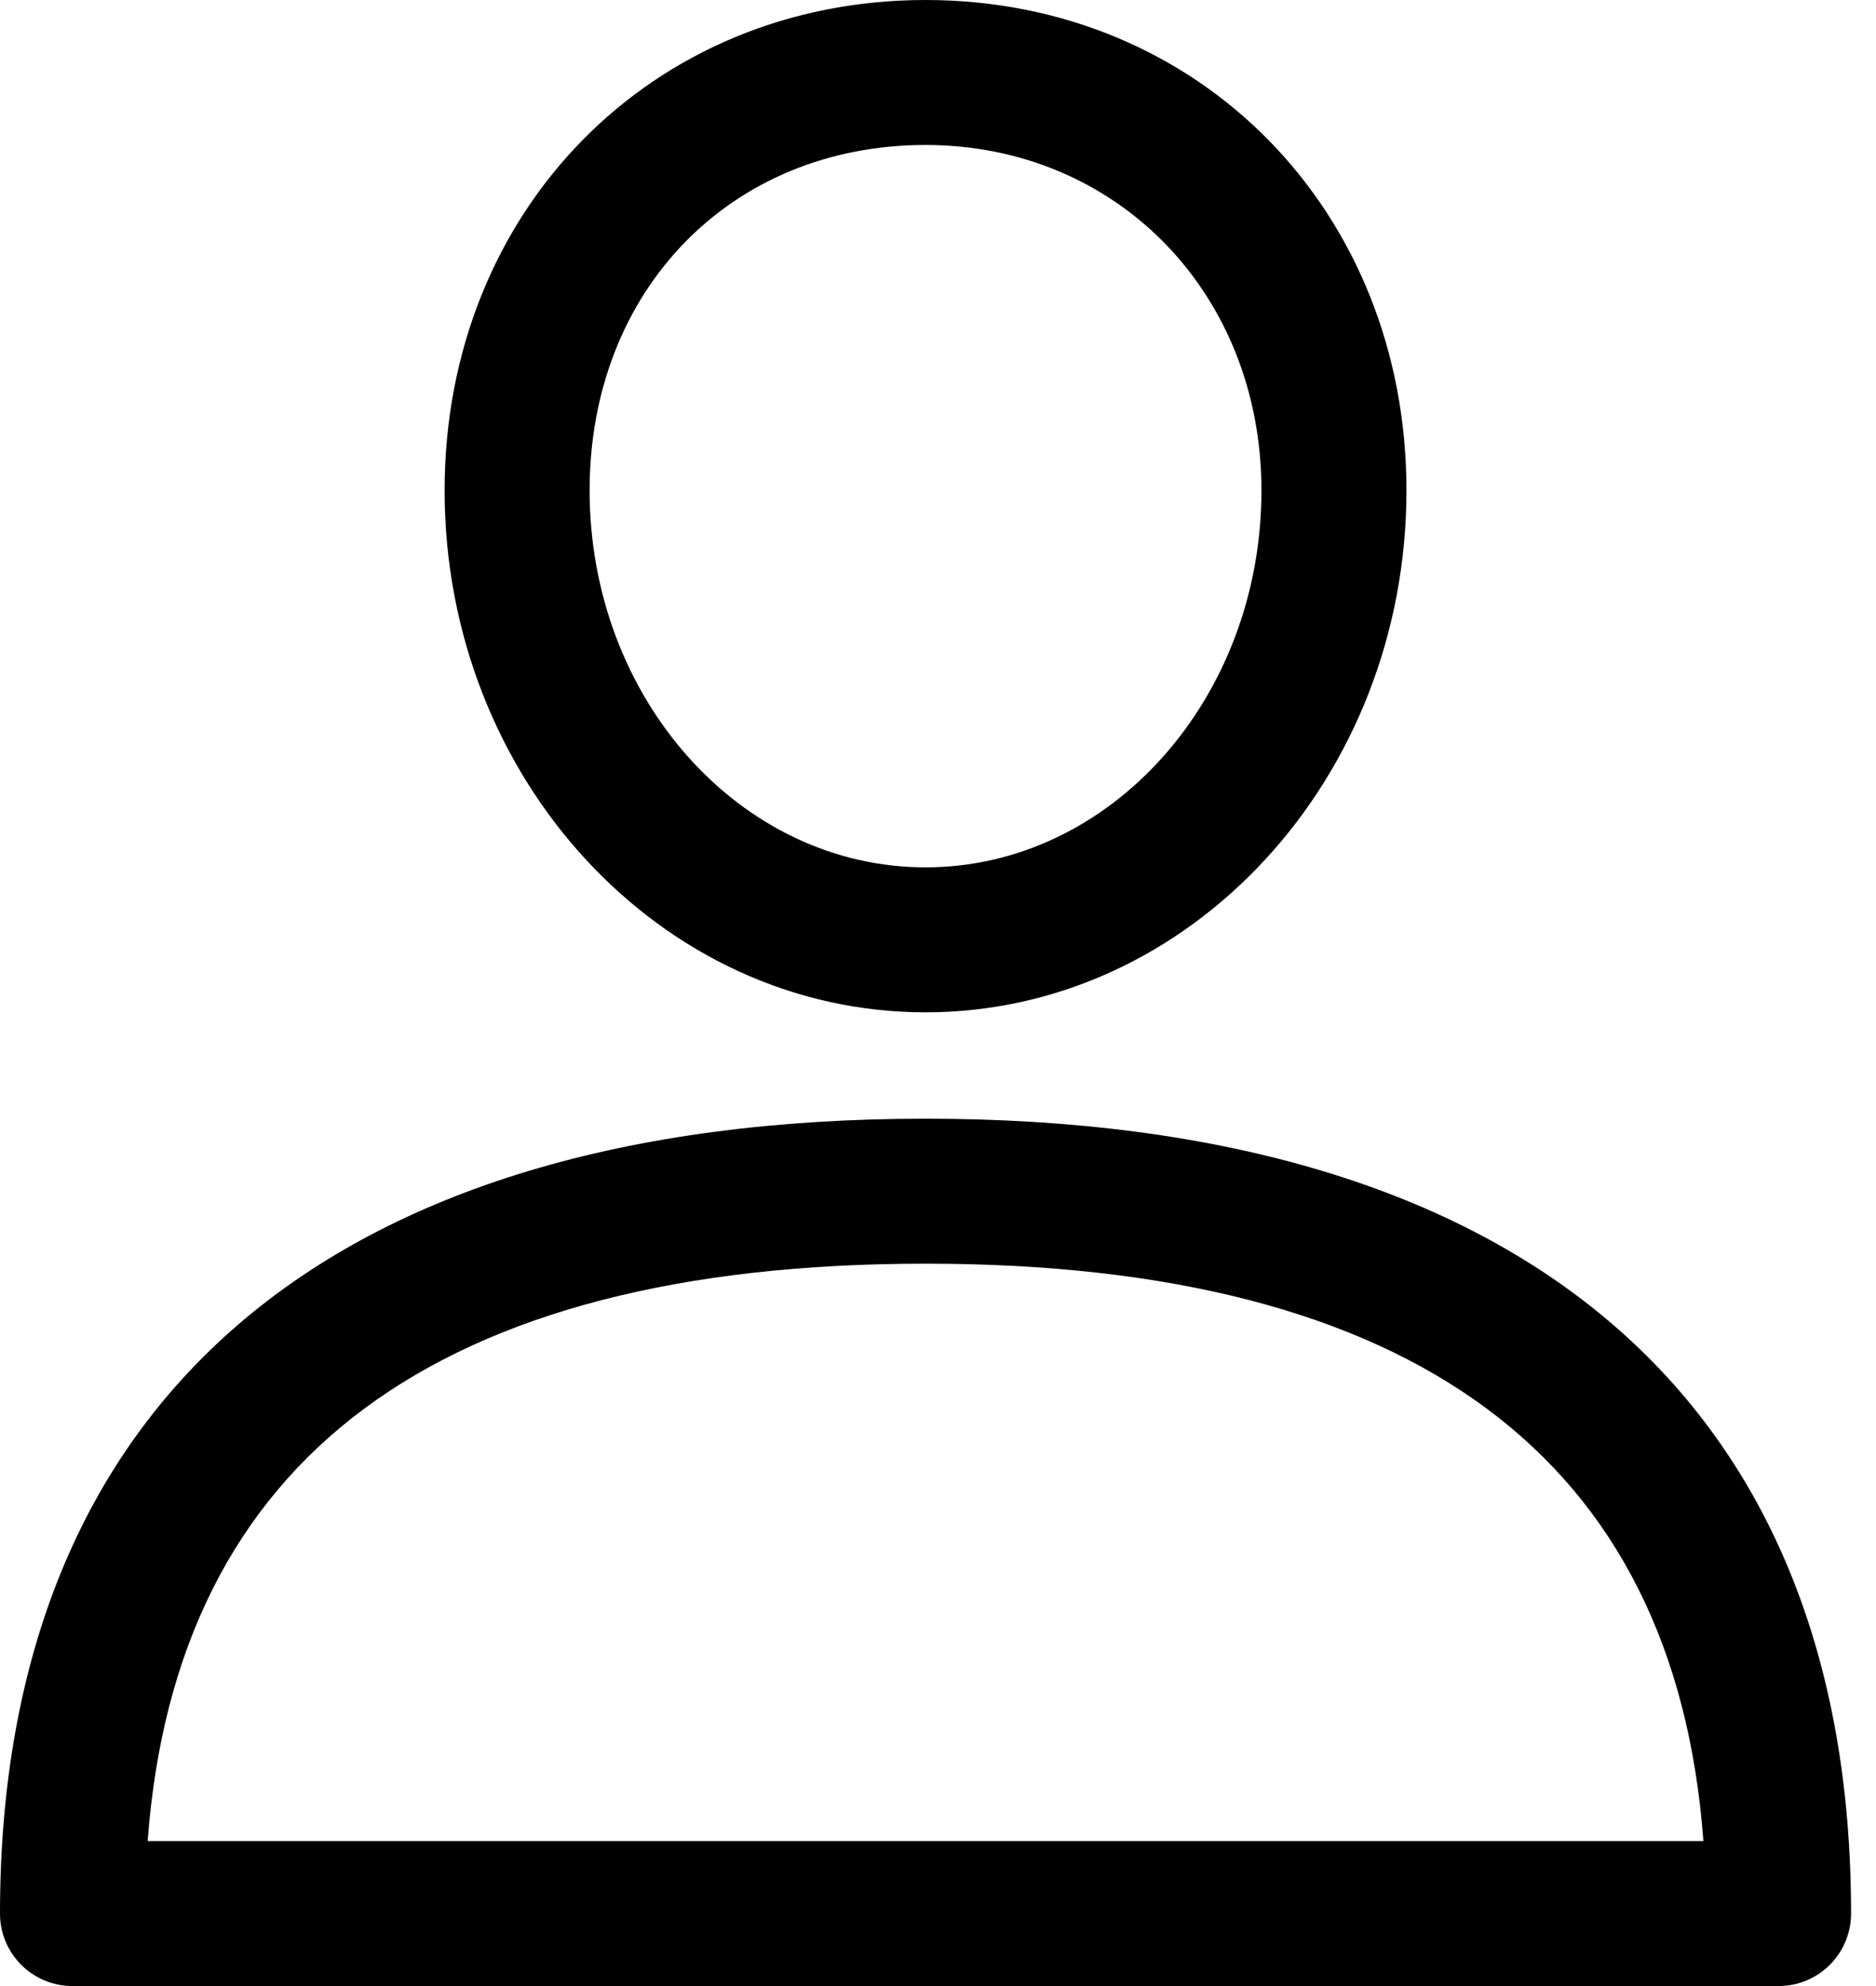 <svg width="17" height="18" viewBox="0 0 17 18" fill="none" xmlns="http://www.w3.org/2000/svg">
<path d="M8.387 10.139C2.979 10.139 0 12.697 0 17.343C0 17.706 0.294 18 0.657 18H16.117C16.48 18 16.774 17.706 16.774 17.343C16.774 12.697 13.795 10.139 8.387 10.139ZM1.338 16.686C1.596 13.213 3.964 11.453 8.387 11.453C12.809 11.453 15.178 13.213 15.436 16.686H1.338Z" fill="#000000"/>
<path d="M8.387 0C5.903 0 4.029 1.911 4.029 4.445C4.029 7.053 5.984 9.175 8.387 9.175C10.79 9.175 12.745 7.053 12.745 4.445C12.745 1.911 10.871 0 8.387 0ZM8.387 7.861C6.708 7.861 5.343 6.329 5.343 4.445C5.343 2.631 6.623 1.314 8.387 1.314C10.122 1.314 11.431 2.66 11.431 4.445C11.431 6.329 10.065 7.861 8.387 7.861Z" fill="#000000"/>
</svg>
